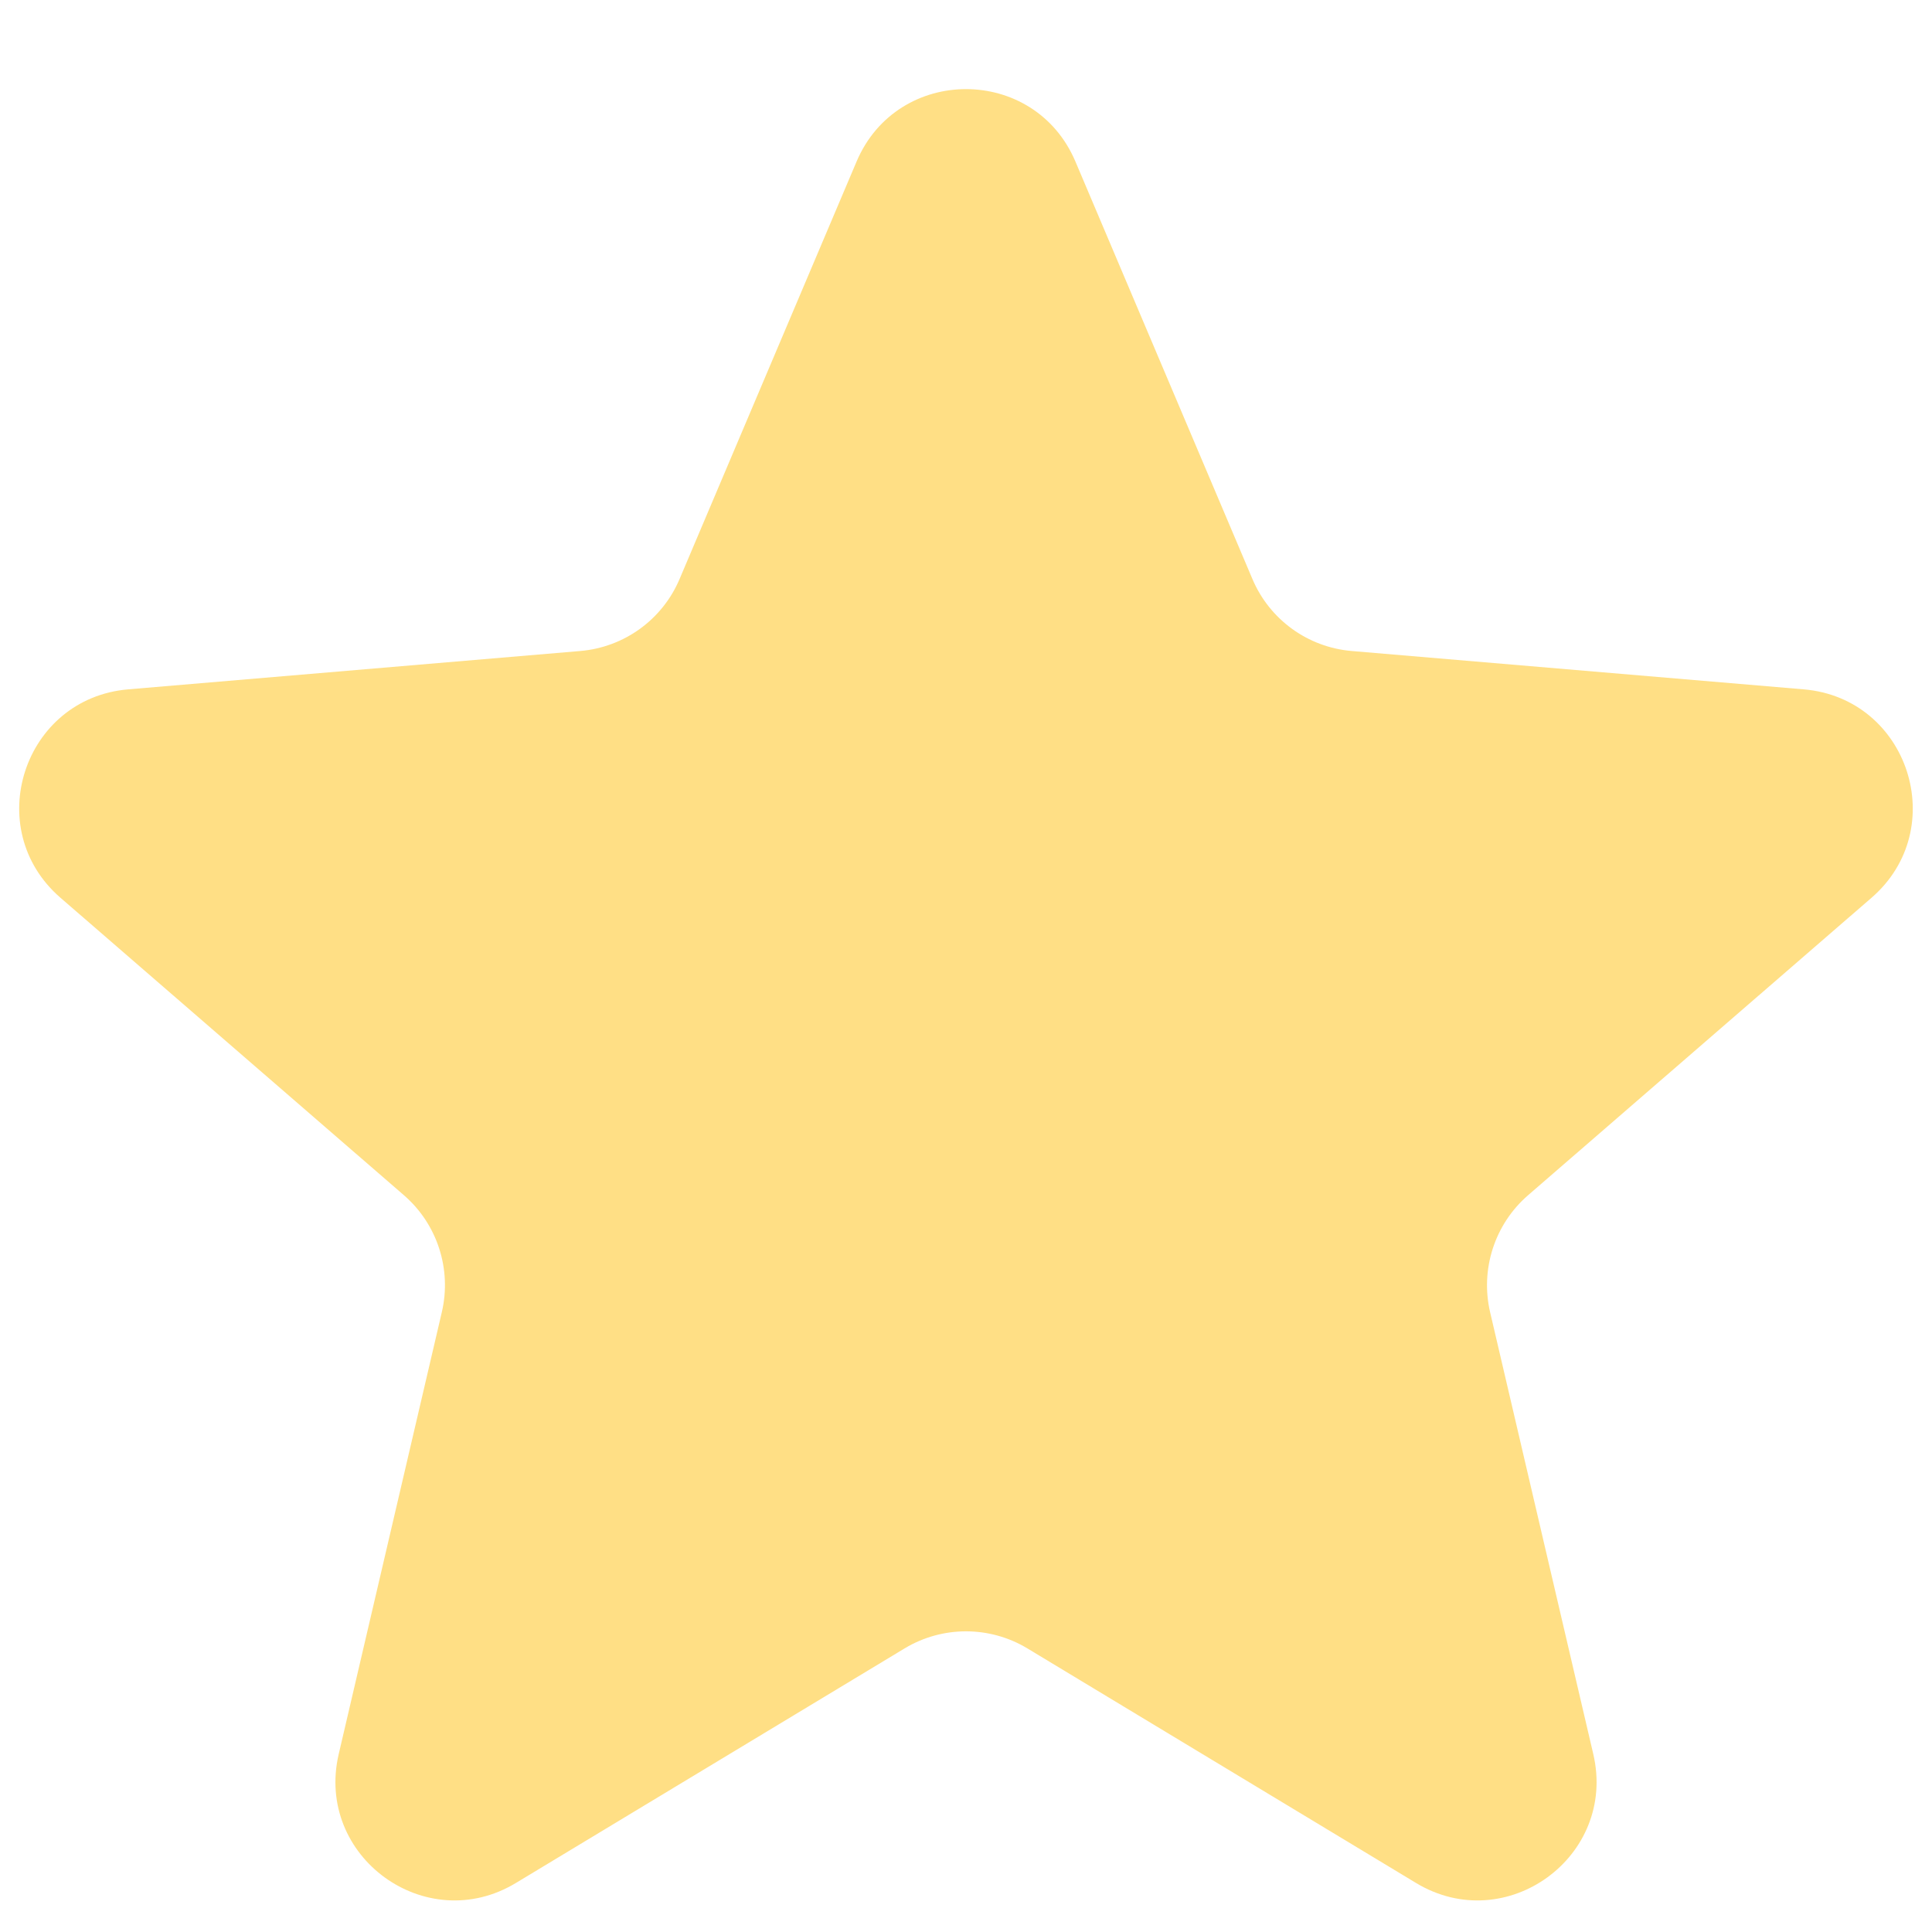 <svg width="26" height="26" viewBox="0 0 26 26" fill="none" xmlns="http://www.w3.org/2000/svg">
<g clip-path="url(#clip0_407_63)">
<path d="M12.173 22.184C12.682 21.877 13.318 21.877 13.827 22.184L19.056 25.34C20.268 26.072 21.763 24.985 21.442 23.607L20.053 17.658C19.919 17.08 20.115 16.474 20.564 16.085L25.187 12.081C26.256 11.154 25.685 9.397 24.274 9.277L18.191 8.761C17.6 8.711 17.085 8.338 16.854 7.791L14.473 2.175C13.922 0.874 12.078 0.874 11.527 2.175L9.146 7.791C8.915 8.338 8.4 8.711 7.808 8.761L1.725 9.277C0.315 9.397 -0.257 11.154 0.813 12.081L5.436 16.085C5.885 16.474 6.081 17.08 5.946 17.658L4.558 23.607C4.237 24.985 5.732 26.072 6.943 25.34L12.173 22.184Z" fill="#FFDF85"/>
</g>
<defs>
<clipPath id="clip0_407_63">
<rect width="26" height="26" fill="white"/>
</clipPath>
</defs>
</svg>
